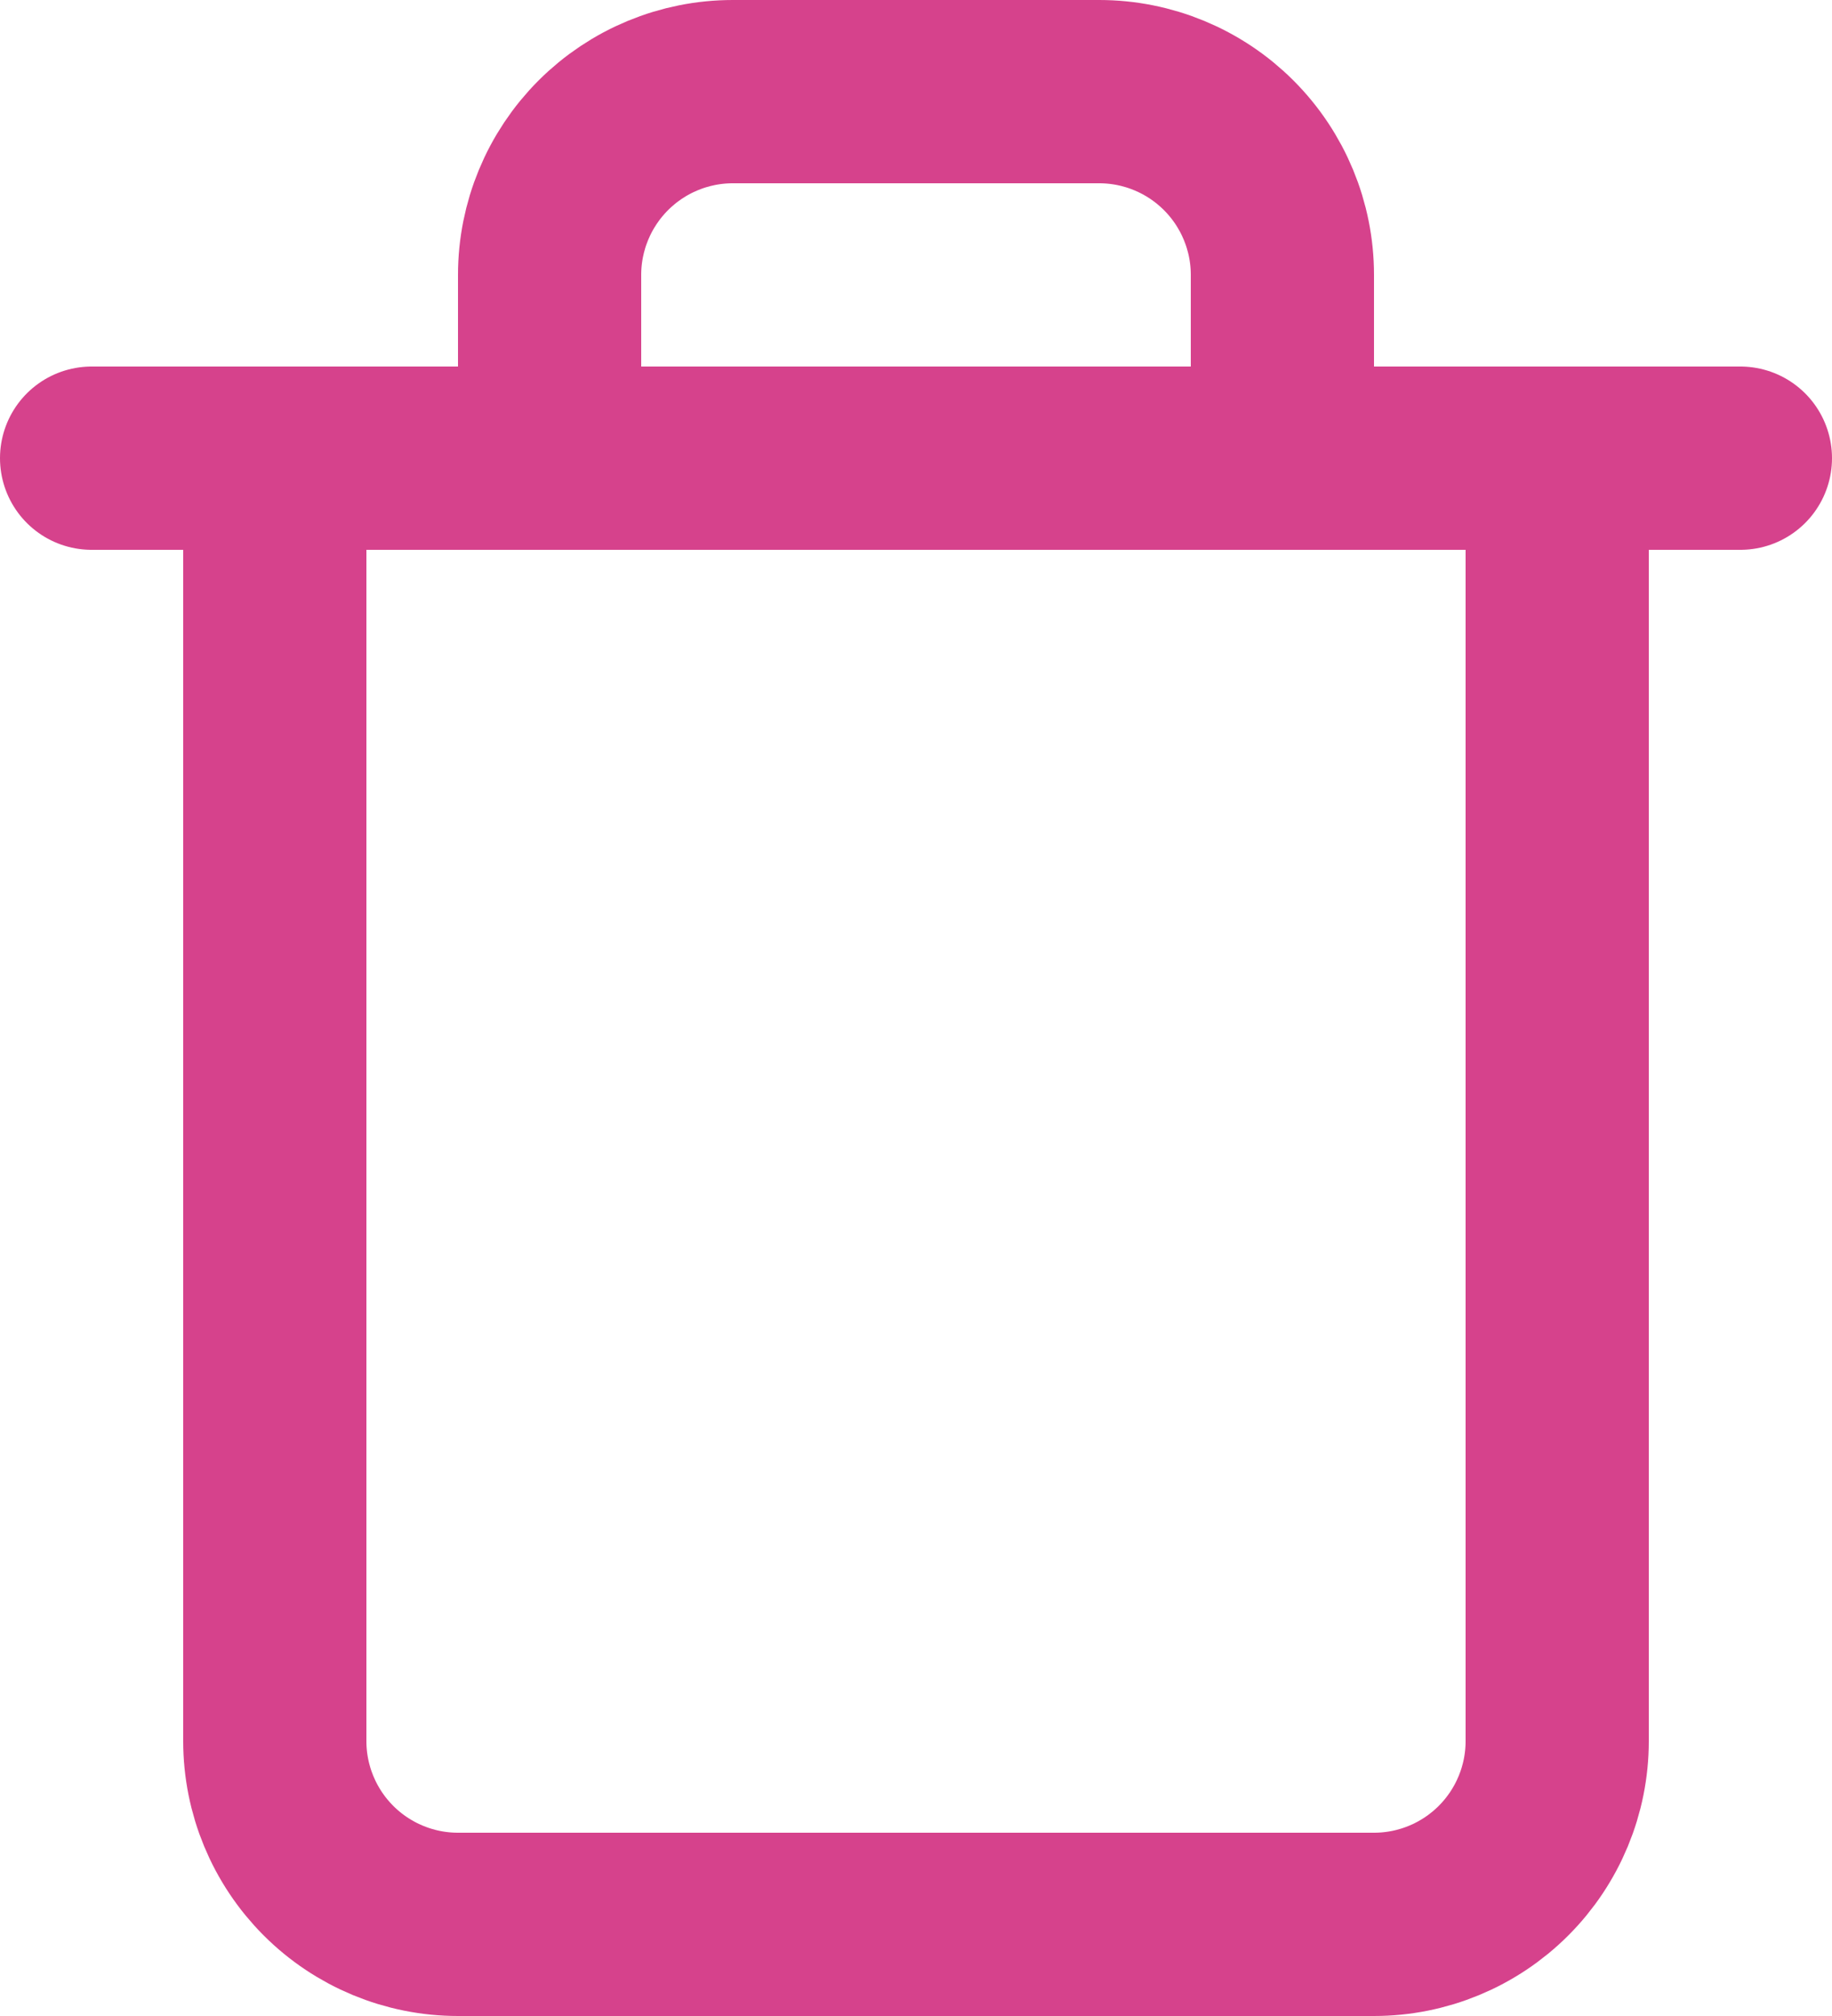 <svg width="20" height="22" viewBox="0 0 20 22" fill="none" xmlns="http://www.w3.org/2000/svg">
<path d="M17 5V19C17 19.53 16.789 20.039 16.414 20.414C16.039 20.789 15.53 21 15 21H5C4.47 21 3.961 20.789 3.586 20.414C3.211 20.039 3 19.53 3 19V5M6 5V3C6 2.47 6.211 1.961 6.586 1.586C6.961 1.211 7.47 1 8 1H12C12.53 1 13.039 1.211 13.414 1.586C13.789 1.961 14 2.47 14 3V5" stroke="#D6428C" stroke-width="2" stroke-linecap="round" stroke-linejoin="round"/>
<path d="M1 5H3H19" stroke="#D6428C" stroke-width="2" stroke-linecap="round" stroke-linejoin="round"/>
</svg>
